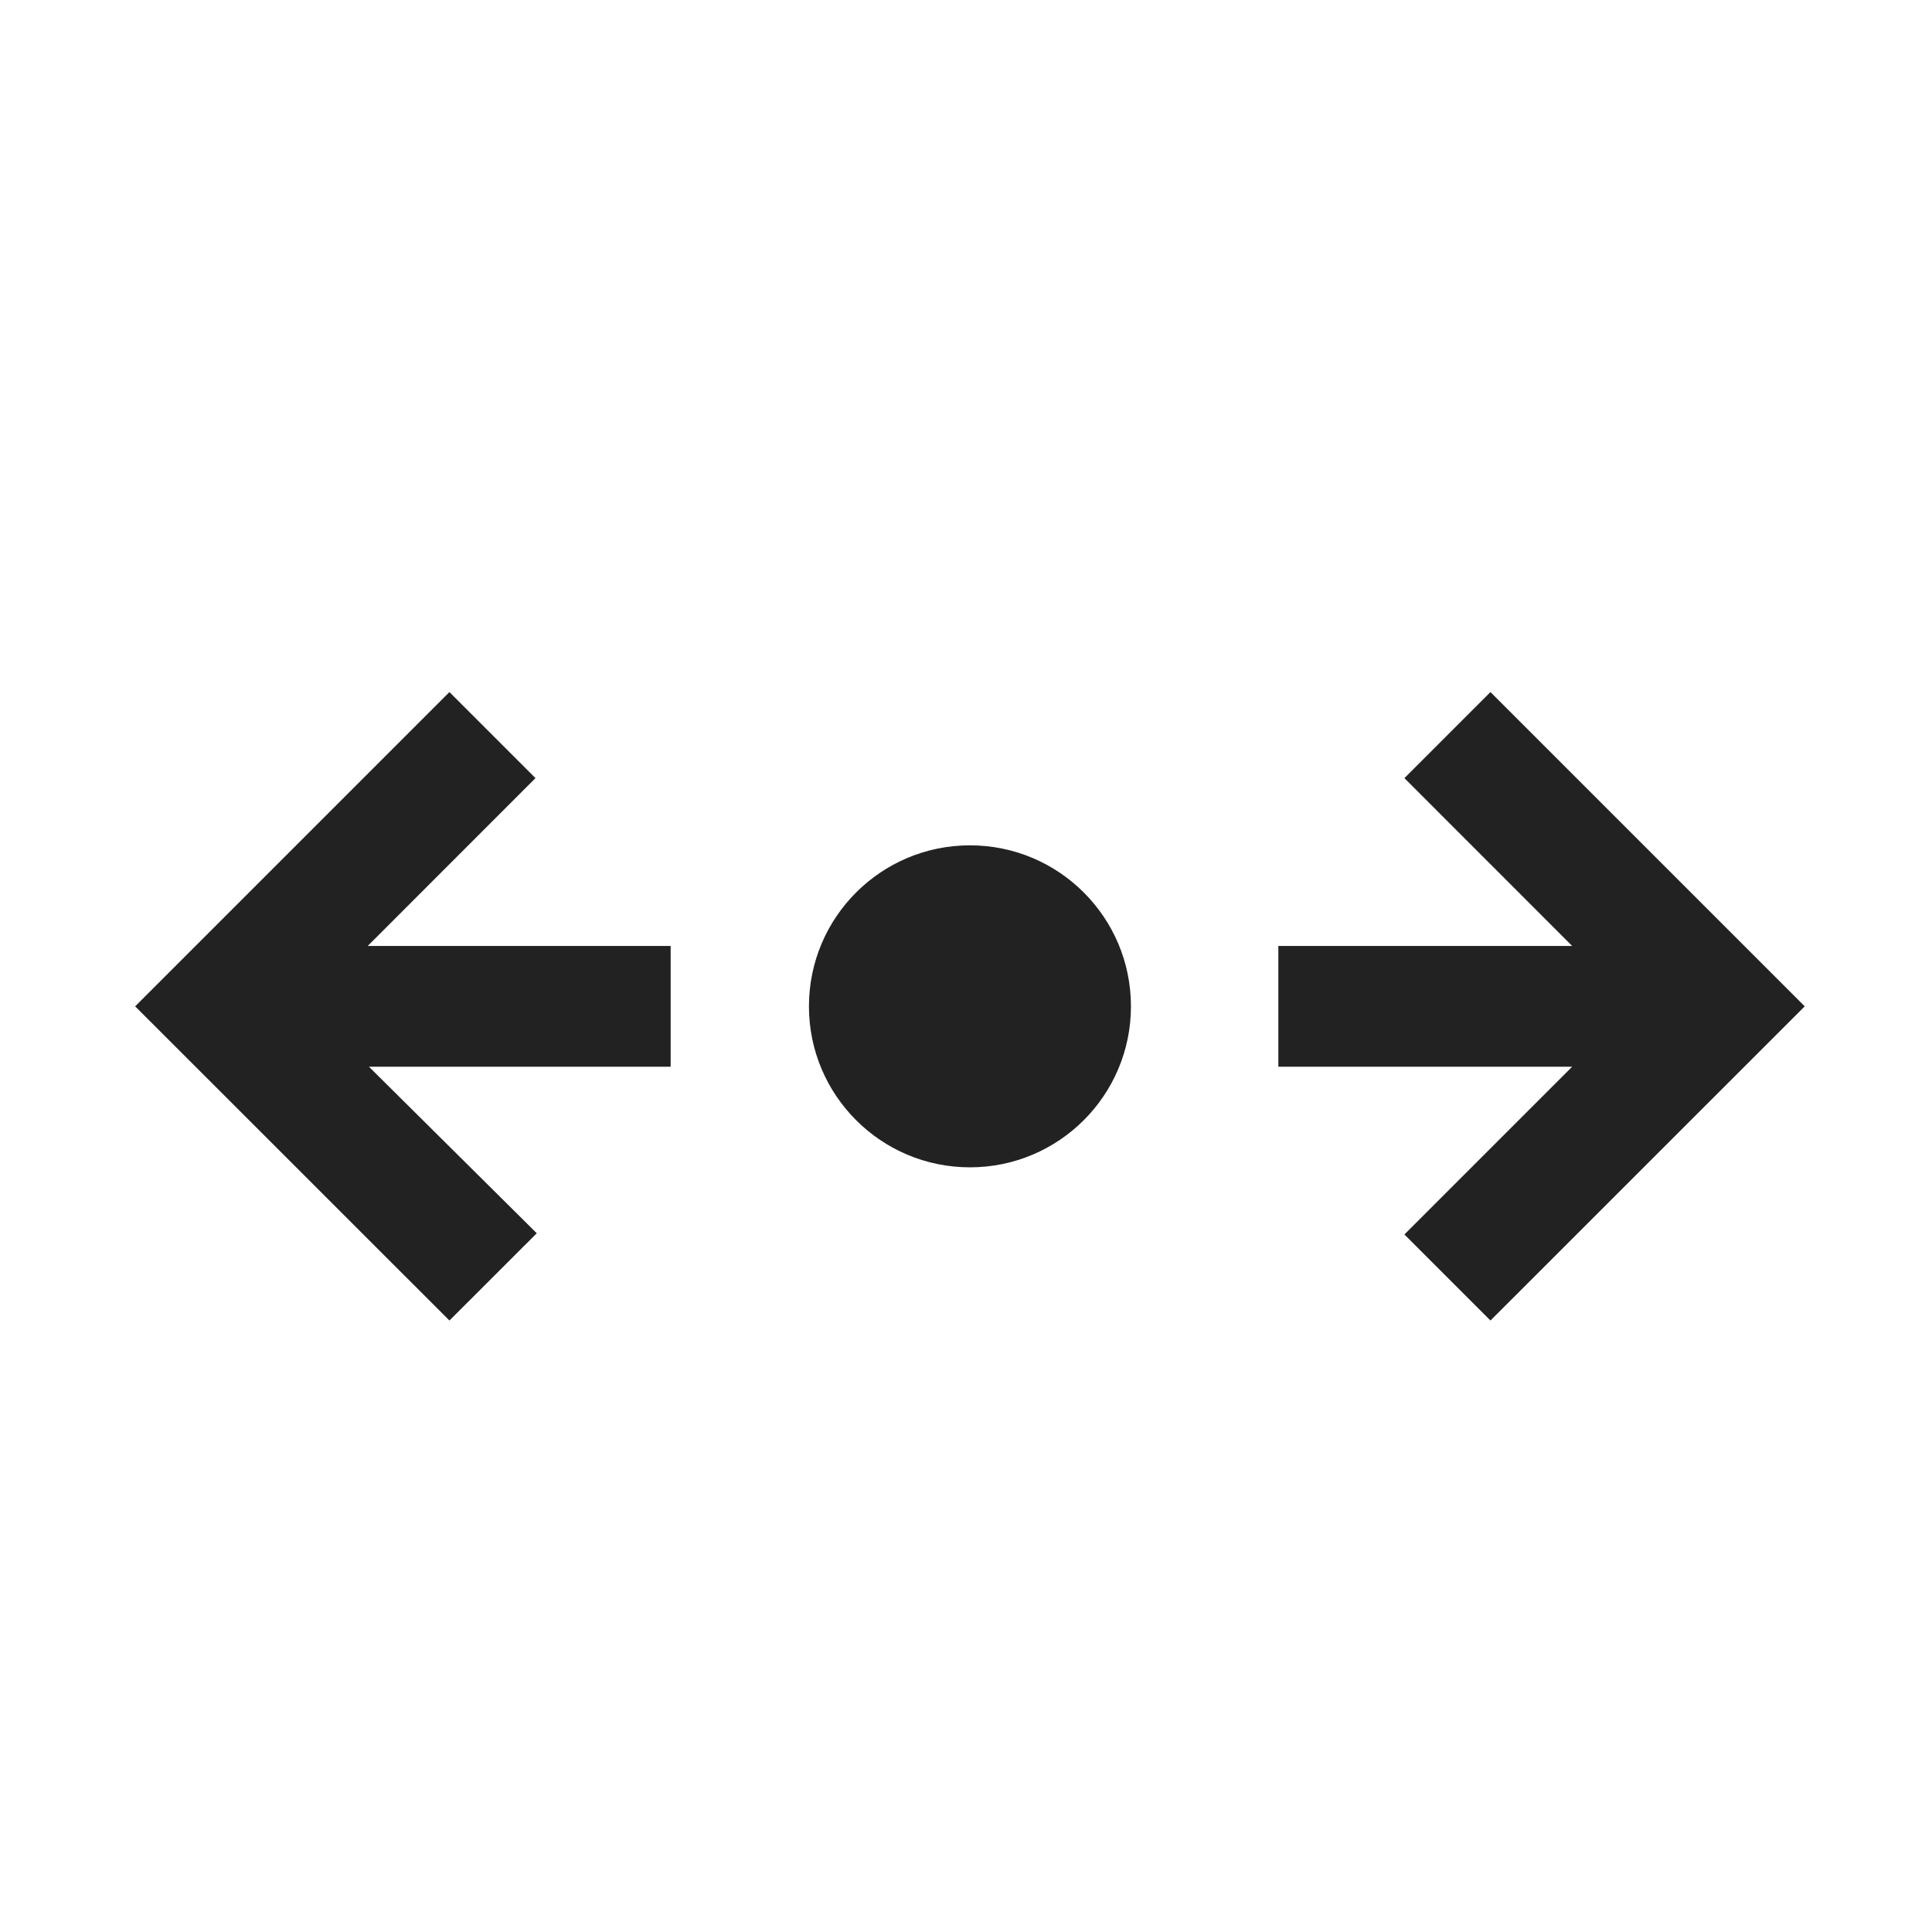 <svg width="24" height="24" viewBox="0 0 24 24" fill="none" xmlns="http://www.w3.org/2000/svg">
<mask id="mask0_3478_151178" style="mask-type:alpha" maskUnits="userSpaceOnUse" x="0" y="0" width="24" height="24">
<rect y="0.5" width="24" height="24" fill="#D9D9D9"/>
</mask>
<g mask="url(#mask0_3478_151178)">
<path fill-rule="evenodd" clip-rule="evenodd" d="M15.88 13.251L19.53 13.251L17.446 15.335L18.515 16.404L22.419 12.501L18.515 8.597L17.446 9.666L19.53 11.751L15.88 11.751L15.88 13.251ZM8.331 13.251L4.583 13.251L6.668 15.32L5.583 16.404L1.679 12.501L5.583 8.597L6.652 9.666L4.568 11.751L8.331 11.751L8.331 13.251Z" fill="#222222"/>
<circle cx="12.049" cy="12.501" r="2" fill="#222222"/>
</g>
</svg>
